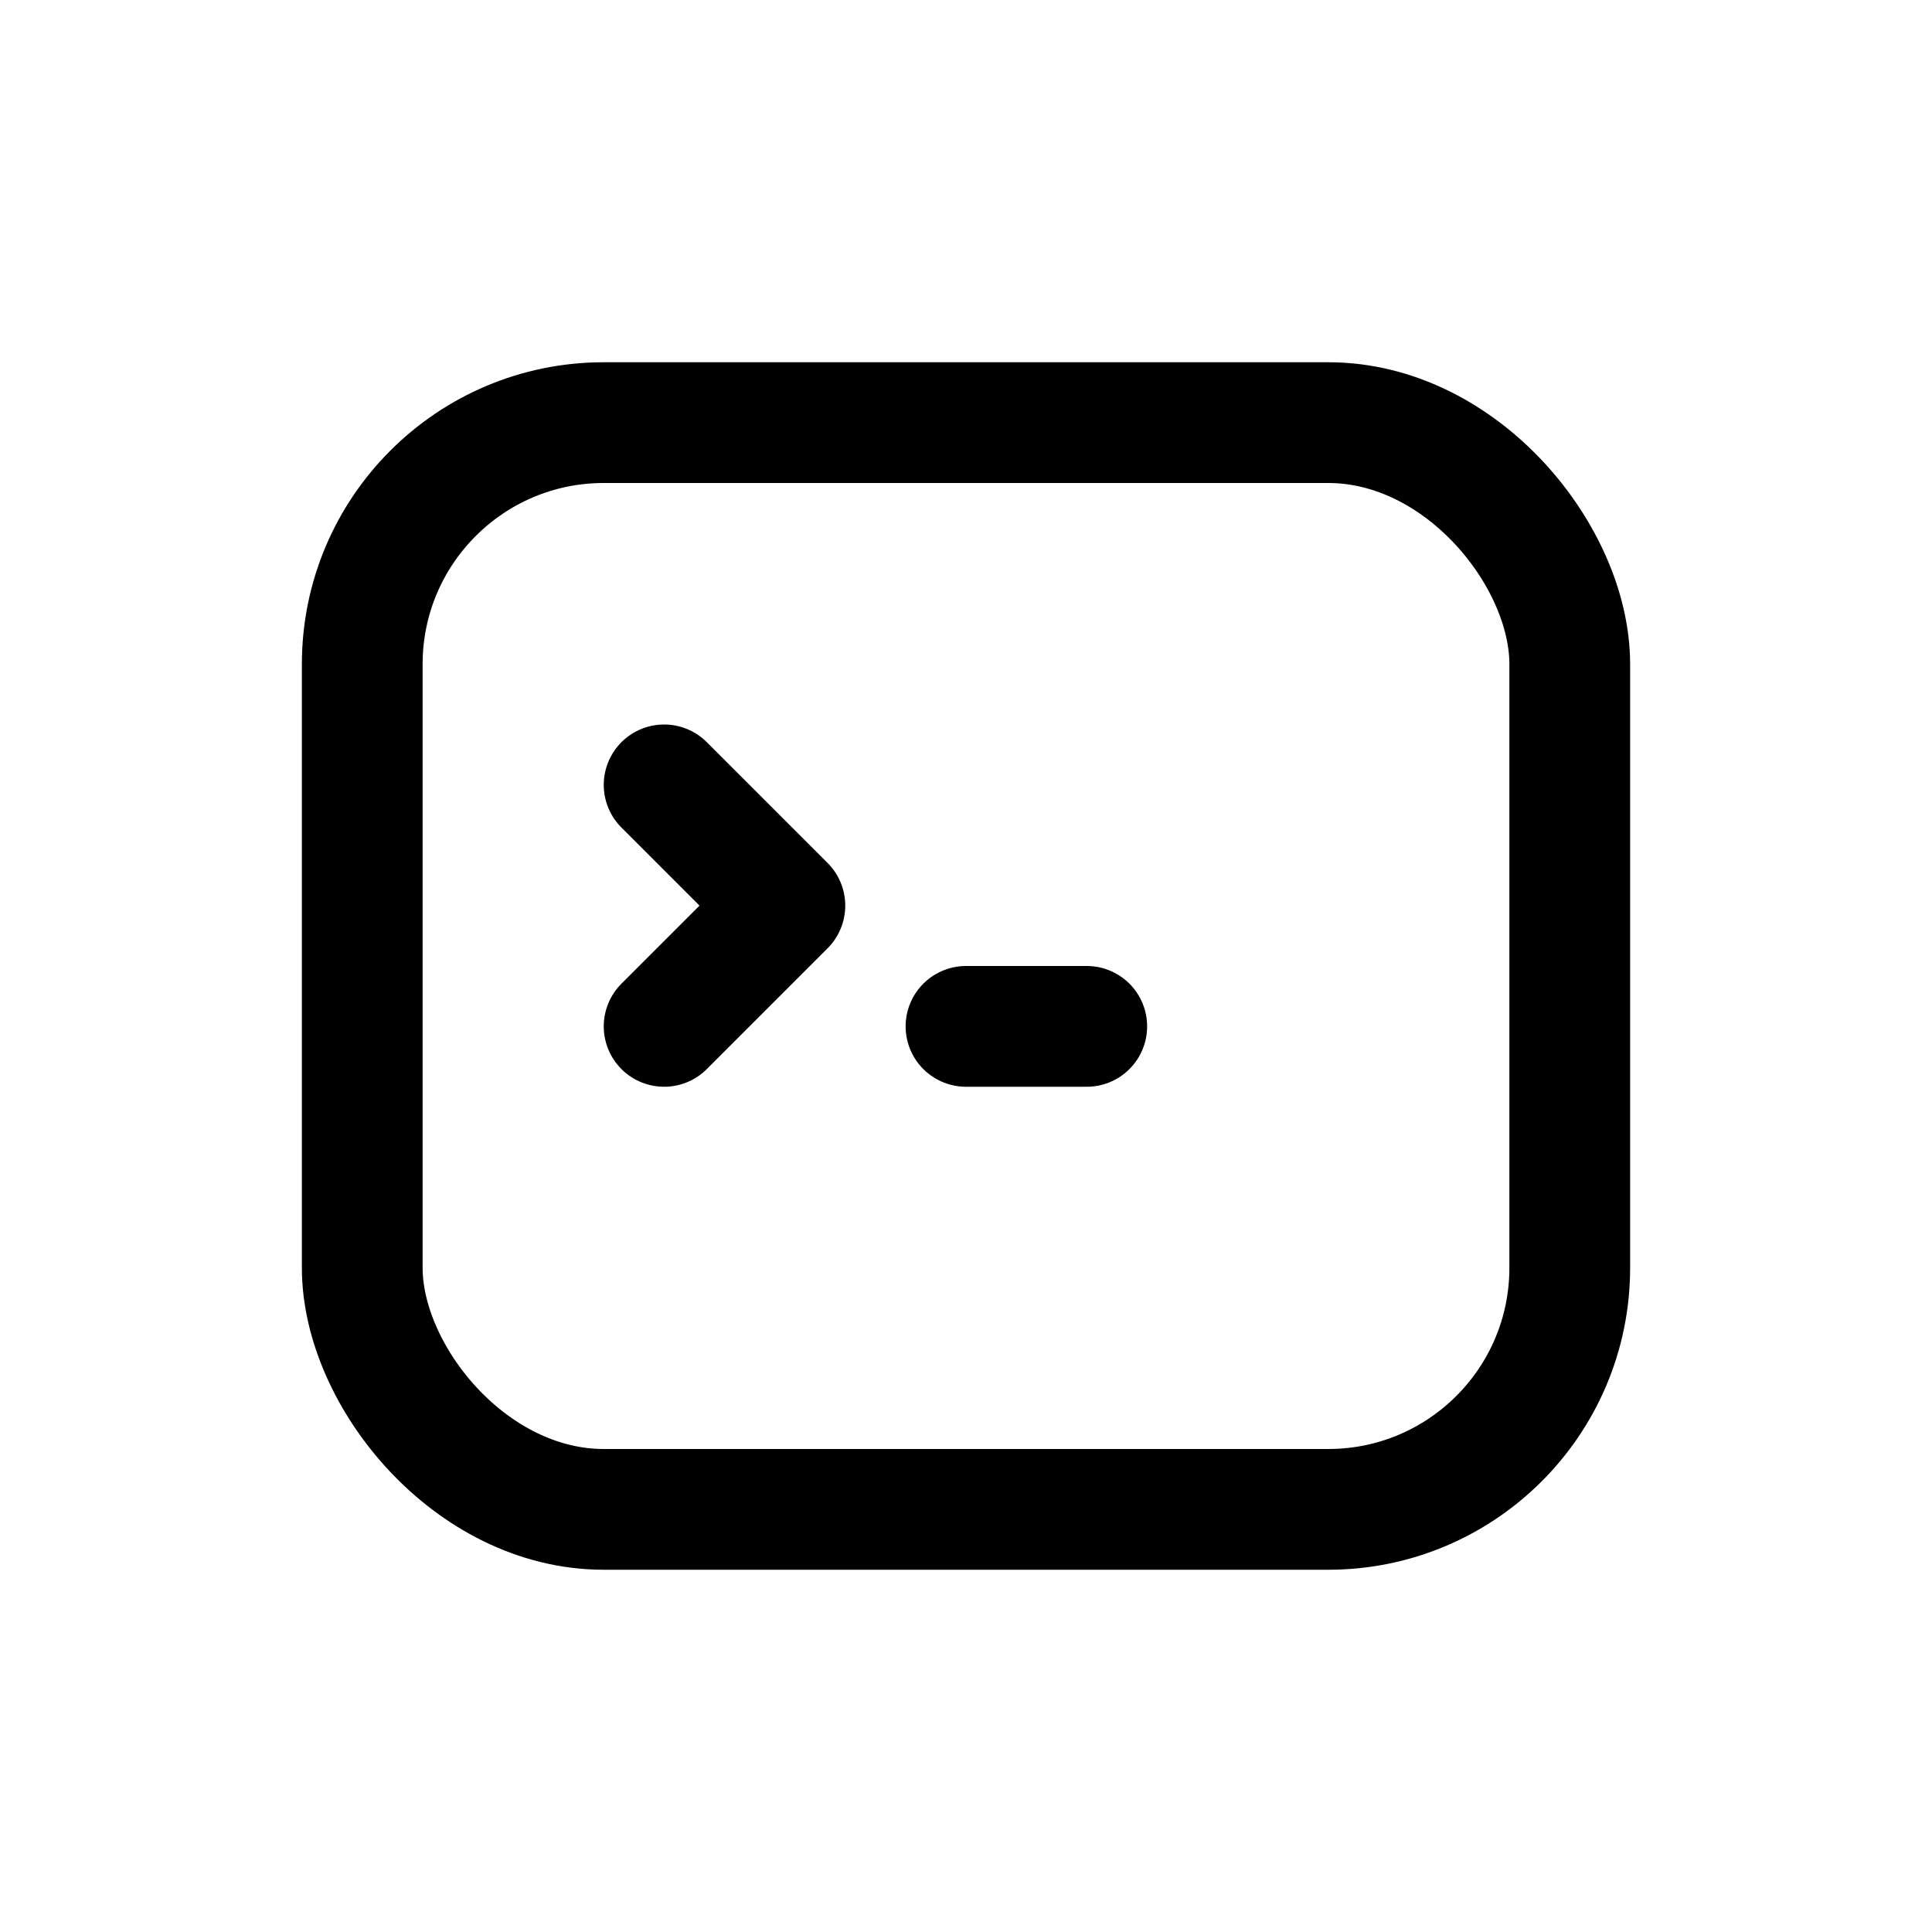 <?xml version="1.0" ?><svg xmlns="http://www.w3.org/2000/svg" viewBox="0 0 32 32"><defs><style>.cls-1{fill:none;stroke:#000;stroke-linecap:round;stroke-linejoin:round;stroke-width:2px;}</style></defs><g id="Layer_3" data-name="Layer 3"><rect class="cls-1" x="6" y="7" width="20" height="18" rx="4"/><polyline class="cls-1" points="11 13 13 15 11 17"/><line class="cls-1" x1="16" y1="17" x2="18" y2="17"/></g></svg>